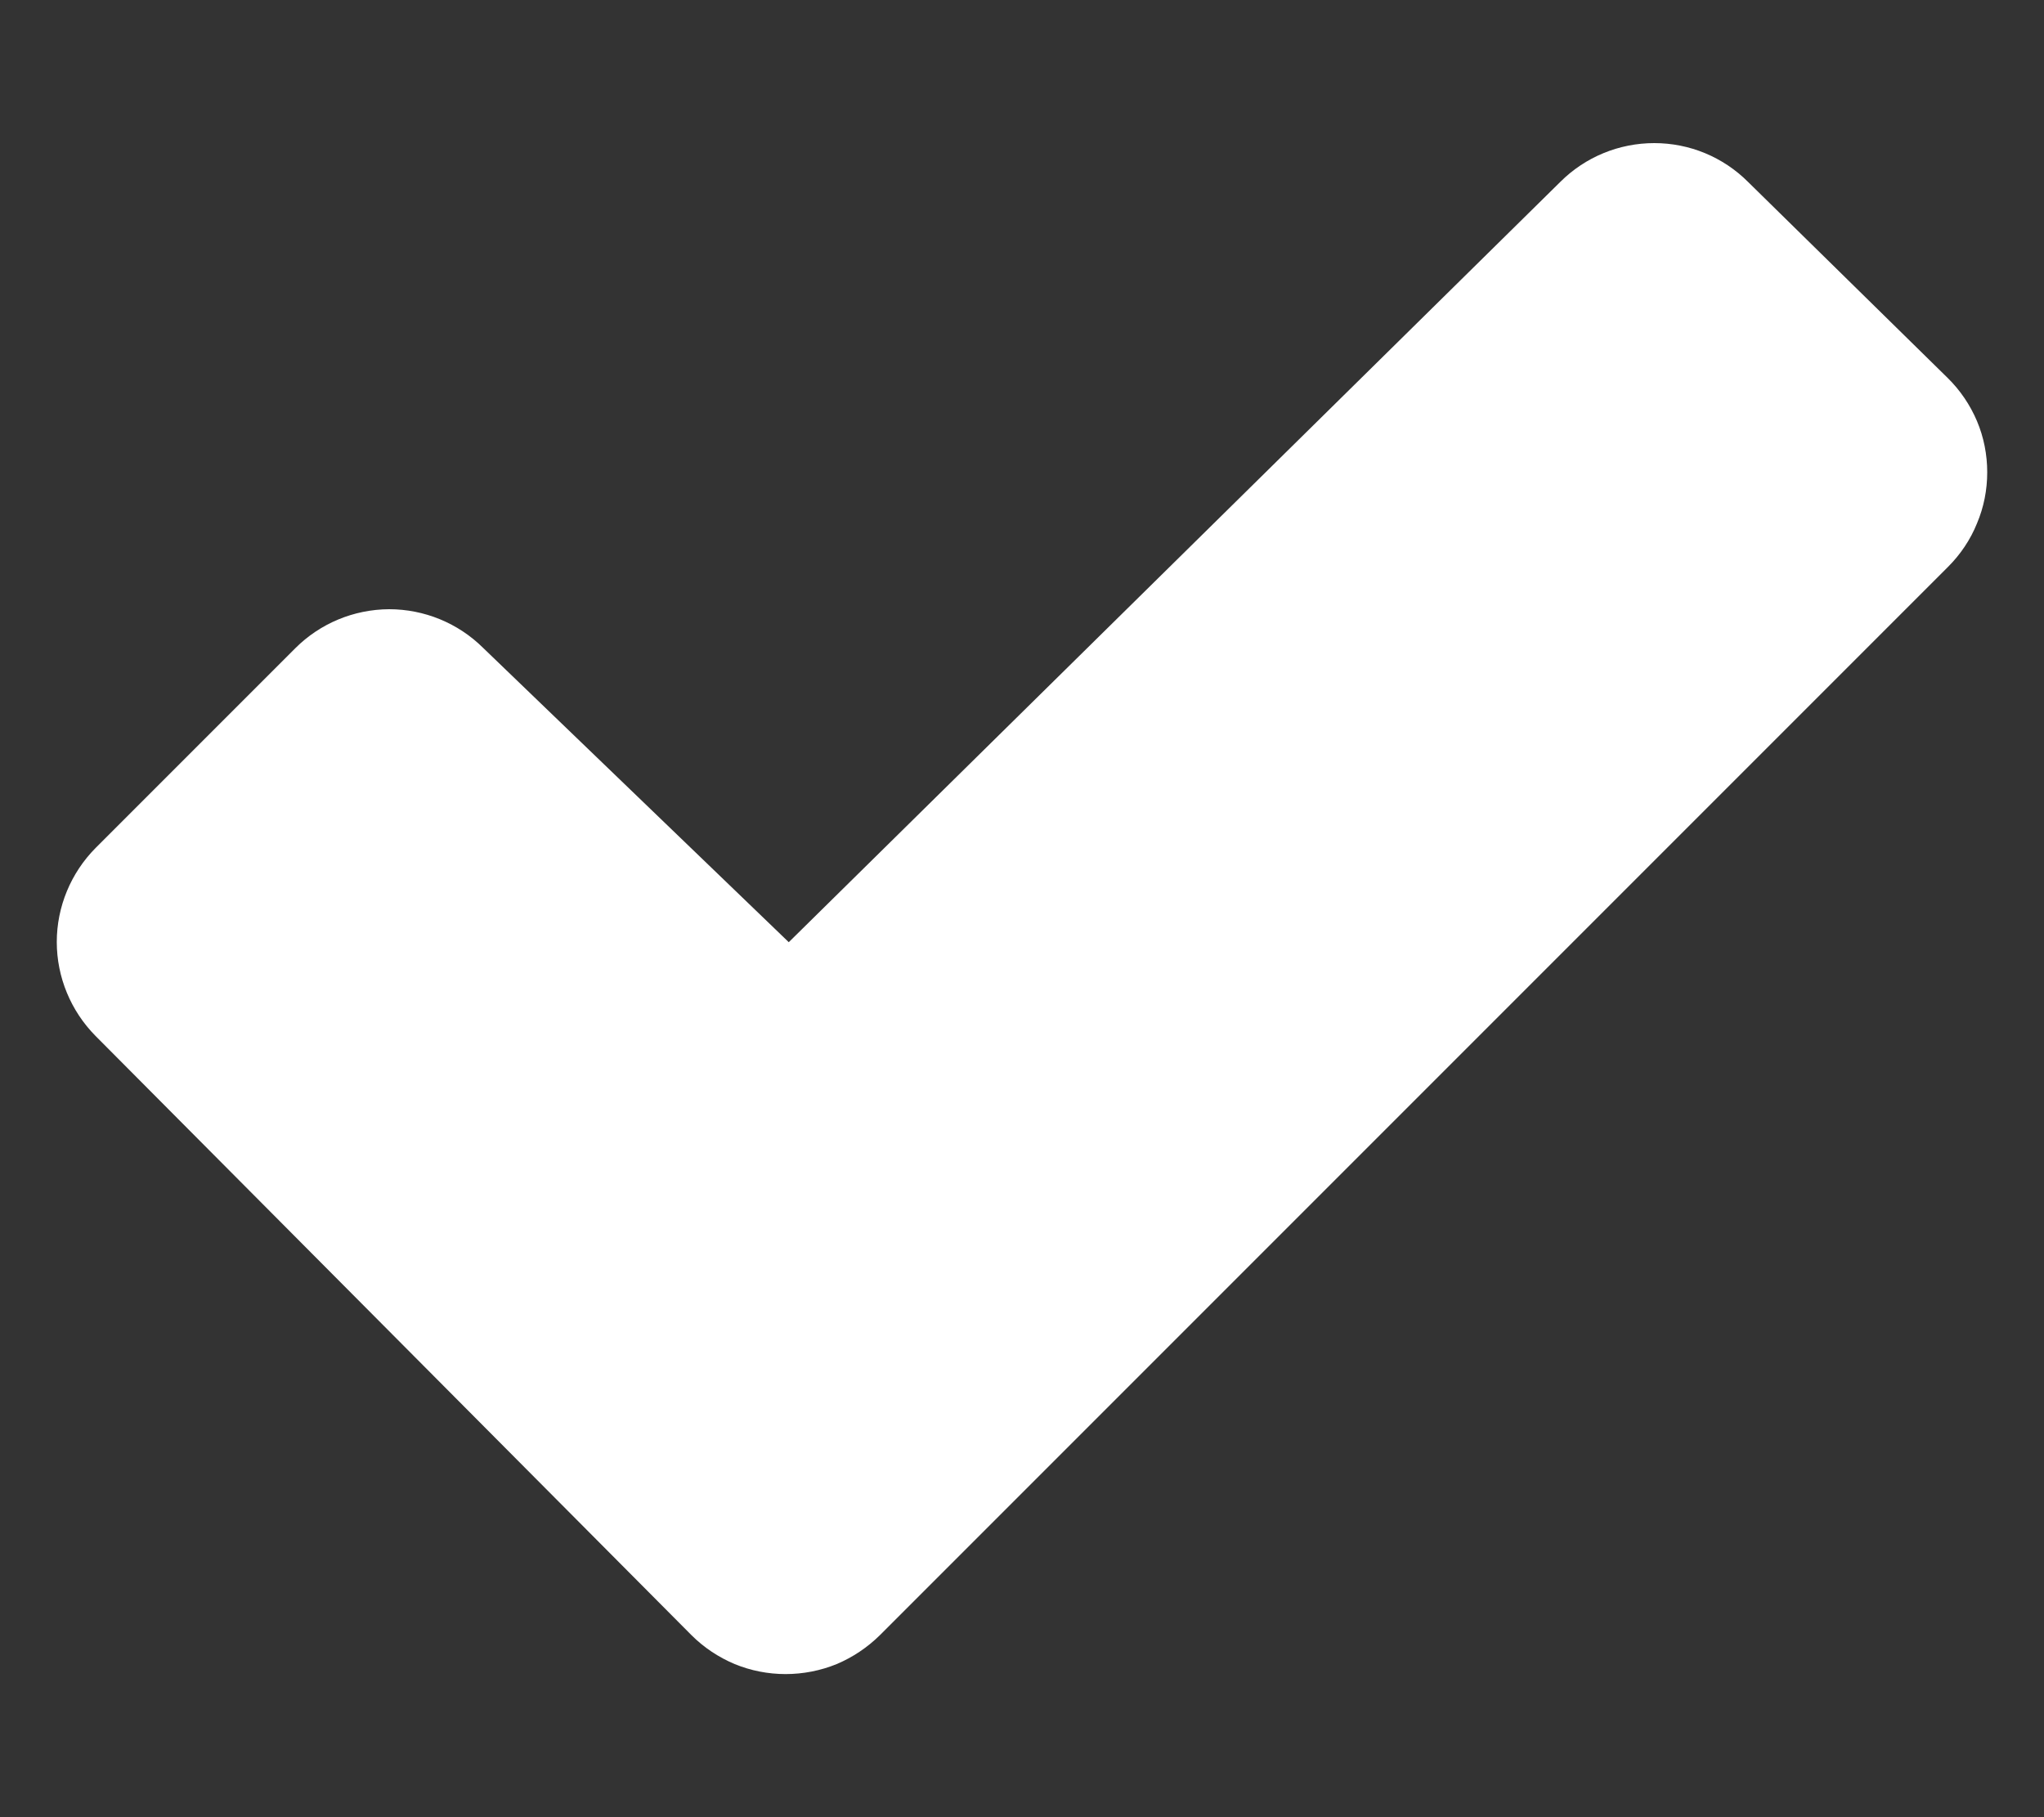 <svg width="9" height="8" viewBox="0 0 9 8" fill="none" xmlns="http://www.w3.org/2000/svg">
<rect x="0" y="0" width="9" height="8" fill="#333333" stroke="none"/>
<path d="M8.578 2.495L3.874 7.199C3.819 7.253 3.755 7.296 3.684 7.326C3.613 7.355 3.536 7.37 3.459 7.37C3.382 7.37 3.306 7.355 3.235 7.326C3.164 7.296 3.099 7.253 3.045 7.199L0.421 4.561C0.312 4.451 0.25 4.302 0.25 4.147C0.25 3.992 0.312 3.843 0.421 3.733L1.3 2.854C1.41 2.744 1.558 2.683 1.713 2.682C1.868 2.682 2.017 2.743 2.127 2.852L3.469 4.144L3.473 4.148L6.87 0.801C6.98 0.691 7.129 0.63 7.284 0.63C7.439 0.63 7.587 0.691 7.697 0.801L8.576 1.664C8.631 1.718 8.675 1.783 8.705 1.854C8.735 1.925 8.75 2.002 8.75 2.079C8.75 2.157 8.735 2.233 8.705 2.304C8.676 2.376 8.632 2.441 8.578 2.495Z" fill="white"/>
</svg>
